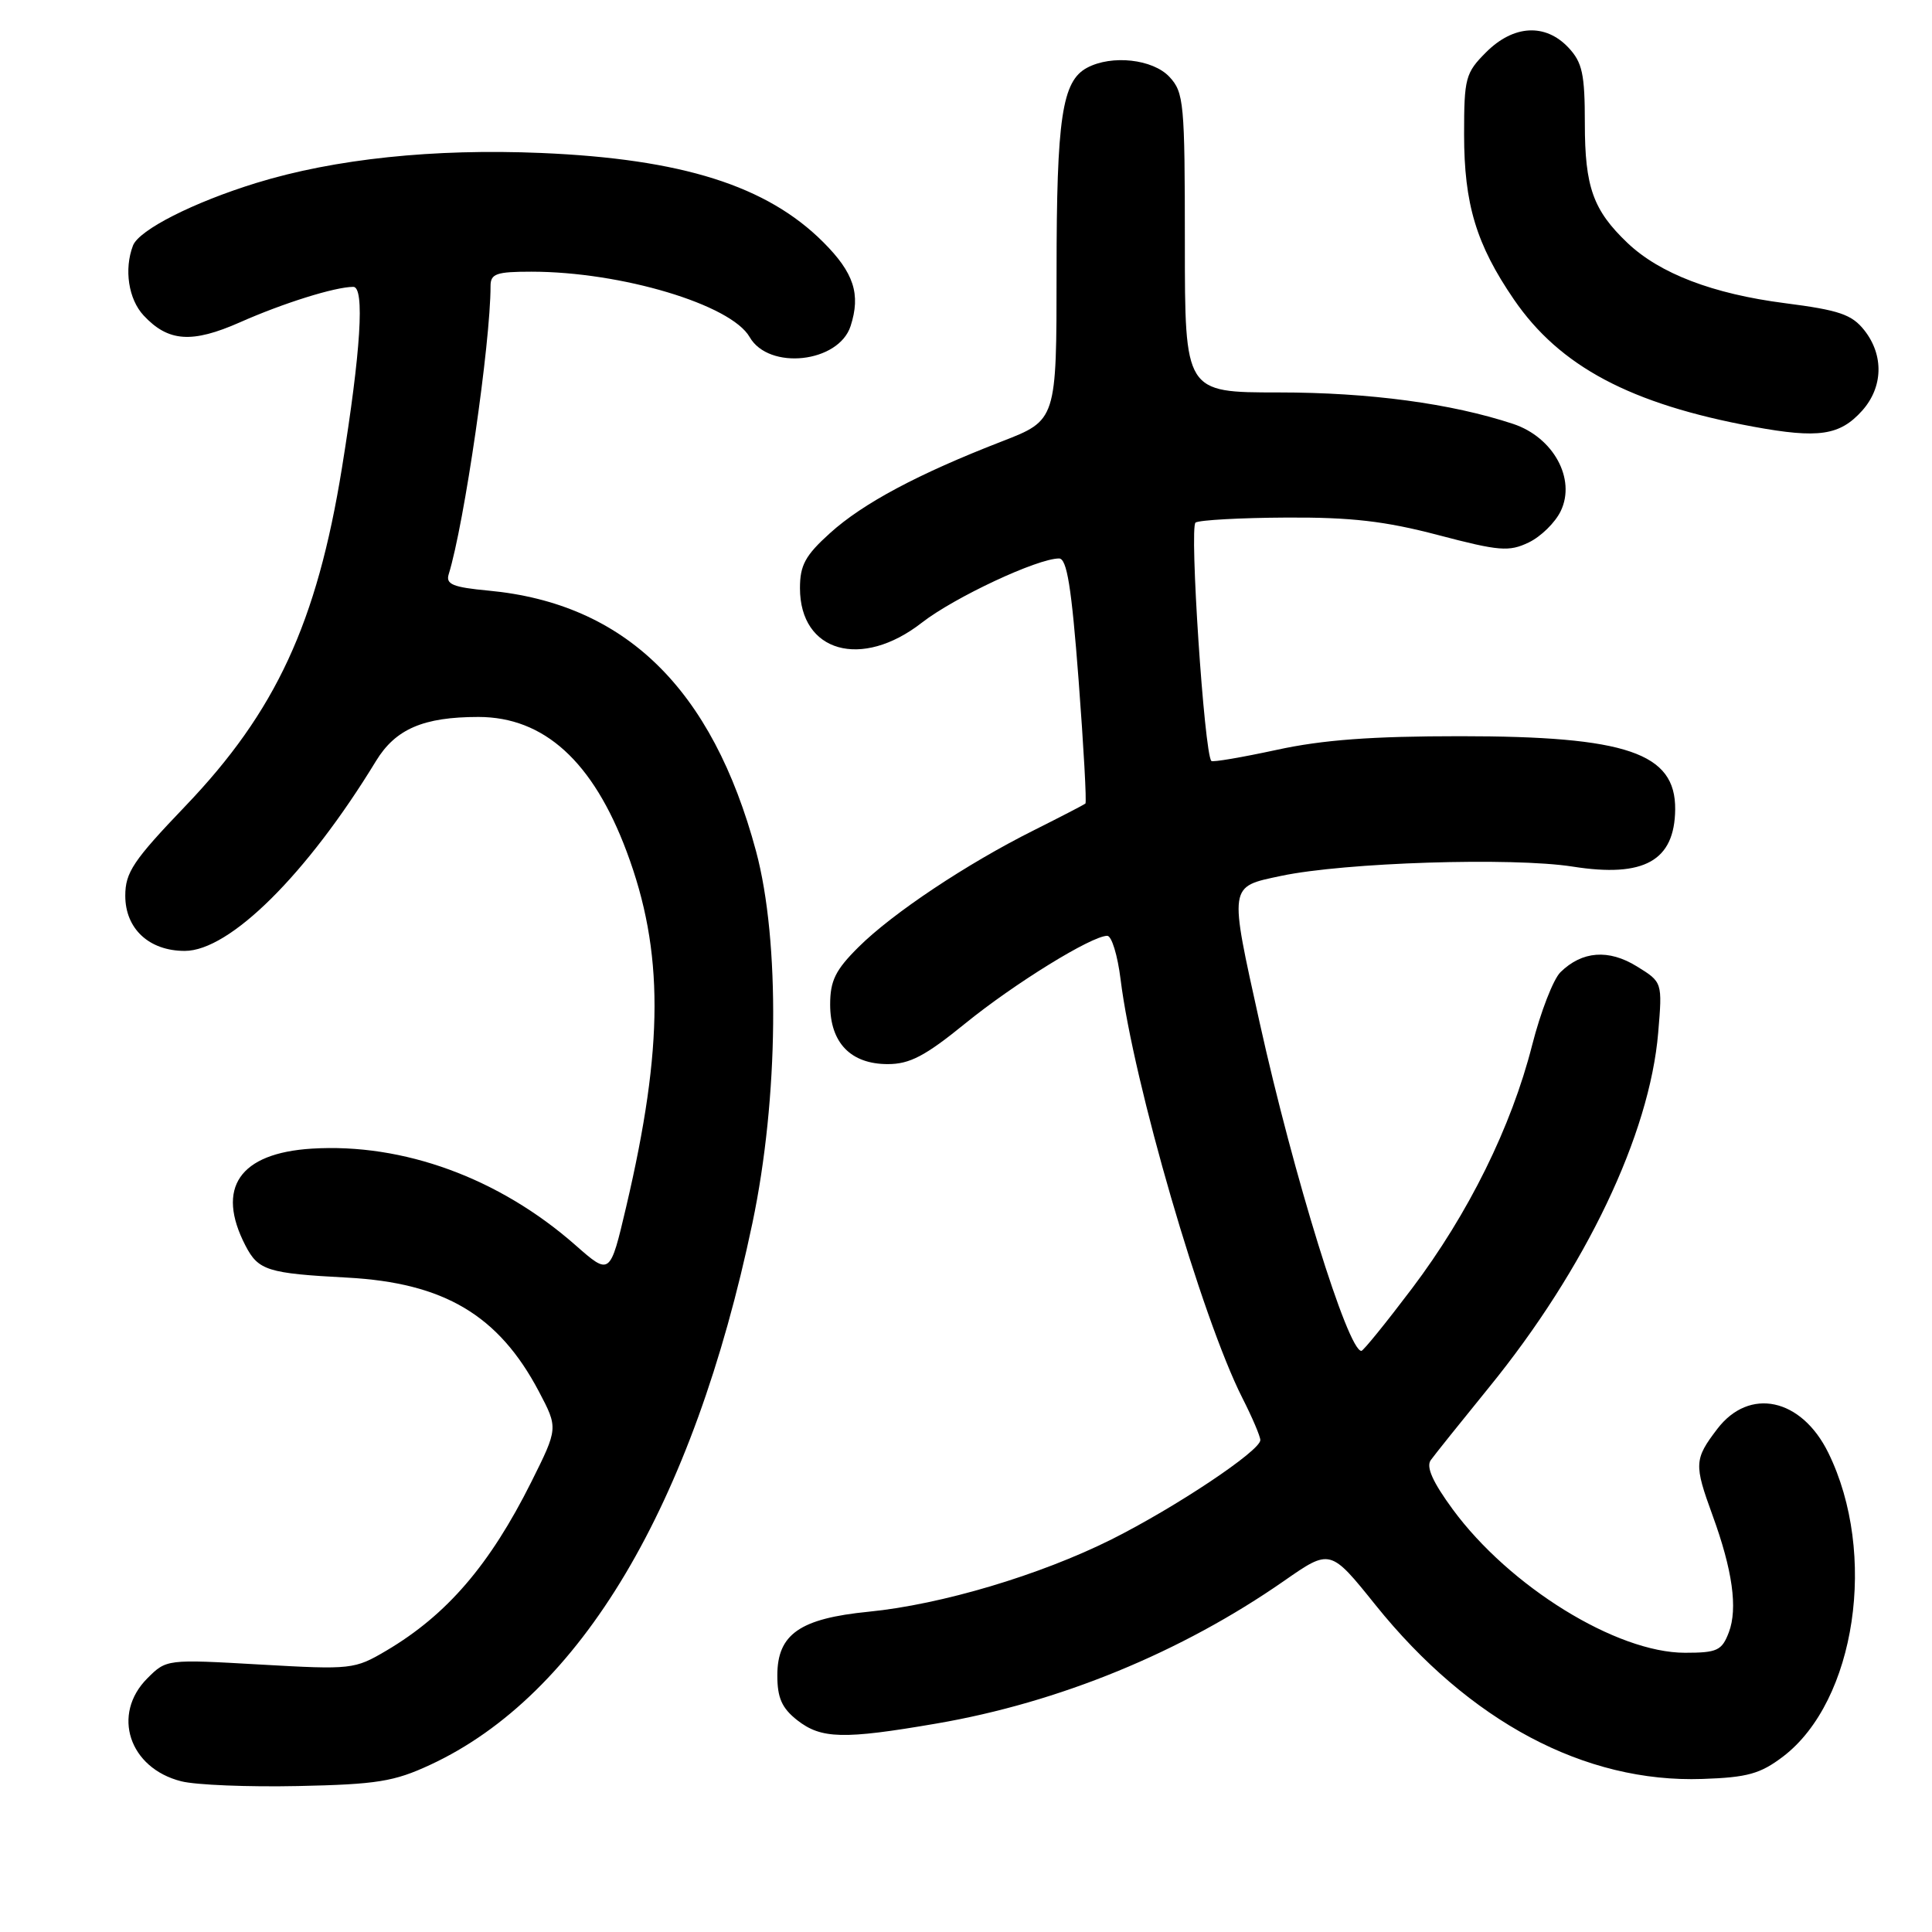 <?xml version="1.0" encoding="UTF-8" standalone="no"?>
<!DOCTYPE svg PUBLIC "-//W3C//DTD SVG 1.1//EN" "http://www.w3.org/Graphics/SVG/1.1/DTD/svg11.dtd" >
<svg xmlns="http://www.w3.org/2000/svg" xmlns:xlink="http://www.w3.org/1999/xlink" version="1.1" viewBox="0 0 256 256">
 <g >
 <path fill="currentColor"
d=" M 57.00 233.85 C 76.91 224.62 91.83 199.53 99.70 162.06 C 103.18 145.49 103.38 124.71 100.18 112.79 C 94.37 91.20 82.82 79.96 64.73 78.26 C 60.02 77.82 59.05 77.42 59.45 76.11 C 61.53 69.39 65.00 45.47 65.00 37.89 C 65.00 36.27 65.77 36.00 70.41 36.00 C 82.32 36.00 96.87 40.36 99.33 44.66 C 101.87 49.10 111.13 48.09 112.71 43.20 C 114.07 38.98 113.15 36.15 109.09 32.09 C 101.61 24.61 90.38 21.06 71.70 20.27 C 57.49 19.67 44.34 21.05 34.00 24.23 C 25.65 26.80 18.42 30.46 17.62 32.54 C 16.42 35.68 17.02 39.64 19.03 41.80 C 22.29 45.30 25.43 45.52 31.79 42.71 C 37.54 40.16 44.38 38.02 46.81 38.01 C 48.35 38.00 47.81 46.54 45.31 62.00 C 41.99 82.53 36.54 94.30 24.56 106.81 C 17.66 114.02 16.60 115.60 16.60 118.69 C 16.60 123.07 19.76 126.00 24.48 126.00 C 30.44 126.00 40.68 115.84 49.82 100.84 C 52.41 96.59 56.11 95.00 63.40 95.00 C 72.09 95.01 78.57 100.89 83.04 112.85 C 87.98 126.04 87.96 138.66 82.97 159.92 C 80.83 169.02 80.83 169.02 76.25 164.99 C 66.15 156.10 53.44 151.45 41.31 152.20 C 31.73 152.80 28.57 157.40 32.52 165.04 C 34.23 168.35 35.45 168.73 46.00 169.29 C 58.85 169.98 66.07 174.27 71.40 184.37 C 73.96 189.23 73.96 189.23 70.40 196.37 C 64.89 207.38 59.21 213.98 51.19 218.72 C 46.98 221.20 46.58 221.25 34.47 220.56 C 22.10 219.85 22.05 219.86 19.53 222.38 C 14.75 227.16 17.10 234.29 24.02 236.03 C 25.94 236.52 32.90 236.80 39.50 236.66 C 49.94 236.44 52.22 236.07 57.00 233.85 Z  M 236.27 232.75 C 245.91 225.39 248.82 205.85 242.26 192.50 C 238.70 185.25 231.80 183.77 227.55 189.34 C 224.49 193.35 224.46 194.04 226.91 200.76 C 229.57 208.04 230.28 213.13 229.08 216.29 C 228.16 218.71 227.54 219.00 223.27 219.00 C 214.20 219.00 200.02 210.24 192.49 199.99 C 189.85 196.39 188.94 194.37 189.58 193.48 C 190.09 192.77 193.56 188.44 197.29 183.85 C 210.11 168.10 218.59 150.32 219.72 136.83 C 220.28 130.14 220.28 130.14 216.89 128.05 C 213.15 125.74 209.64 126.01 206.77 128.82 C 205.82 129.75 204.13 134.11 203.01 138.51 C 200.26 149.32 194.58 160.82 187.08 170.75 C 183.65 175.29 180.64 179.00 180.39 179.00 C 178.60 179.00 171.41 155.81 166.91 135.50 C 162.84 117.09 162.77 117.54 169.75 116.06 C 178.18 114.28 200.37 113.57 208.40 114.83 C 217.86 116.32 221.90 114.06 221.97 107.25 C 222.04 99.77 215.55 97.55 193.50 97.55 C 181.78 97.55 175.27 98.03 169.17 99.36 C 164.58 100.35 160.69 101.02 160.51 100.83 C 159.57 99.84 157.58 69.76 158.42 69.24 C 158.96 68.91 164.36 68.61 170.44 68.58 C 179.03 68.53 183.53 69.05 190.57 70.90 C 198.67 73.03 199.95 73.13 202.56 71.88 C 204.17 71.11 206.08 69.24 206.81 67.71 C 208.85 63.46 205.83 57.94 200.50 56.17 C 192.30 53.46 181.47 52.00 169.41 52.00 C 157.00 52.00 157.00 52.00 157.00 32.19 C 157.00 13.63 156.87 12.24 154.96 10.19 C 152.76 7.83 147.32 7.23 144.04 8.98 C 140.73 10.75 140.00 15.63 140.00 35.99 C 140.00 55.68 140.00 55.68 132.75 58.49 C 121.68 62.78 114.34 66.69 109.97 70.65 C 106.71 73.59 106.00 74.89 106.00 77.93 C 106.00 86.43 114.16 88.74 122.16 82.50 C 126.47 79.15 137.46 74.00 140.33 74.00 C 141.37 74.00 141.98 77.76 142.92 90.10 C 143.59 98.95 144.00 106.32 143.82 106.48 C 143.64 106.63 140.57 108.22 137.00 110.01 C 128.11 114.45 118.26 121.01 113.75 125.50 C 110.70 128.53 110.00 129.95 110.00 133.11 C 110.00 138.18 112.73 141.00 117.64 141.00 C 120.55 141.00 122.59 139.93 127.89 135.62 C 134.40 130.33 144.65 124.00 146.72 124.00 C 147.30 124.00 148.09 126.59 148.48 129.75 C 150.17 143.44 159.23 174.58 164.61 185.22 C 165.93 187.81 167.00 190.33 167.00 190.82 C 167.00 192.24 155.76 199.73 147.28 203.98 C 137.79 208.72 124.74 212.61 115.11 213.56 C 105.99 214.46 103.00 216.54 103.00 222.00 C 103.00 224.97 103.60 226.33 105.63 227.93 C 108.81 230.42 111.75 230.50 124.07 228.38 C 140.35 225.59 156.53 218.95 170.14 209.48 C 176.27 205.21 176.27 205.21 182.27 212.68 C 194.70 228.13 209.99 236.26 225.59 235.72 C 231.56 235.52 233.25 235.04 236.27 232.75 Z  M 246.75 54.41 C 249.52 51.30 249.64 47.08 247.04 43.77 C 245.38 41.67 243.73 41.10 236.50 40.17 C 226.96 38.94 219.93 36.25 215.66 32.20 C 211.10 27.86 210.00 24.79 210.00 16.36 C 210.00 9.80 209.67 8.28 207.83 6.31 C 204.77 3.06 200.55 3.29 196.92 6.92 C 194.18 9.66 194.00 10.34 194.00 17.80 C 194.00 27.05 195.61 32.39 200.60 39.68 C 206.68 48.56 216.06 53.54 232.34 56.54 C 240.98 58.13 243.79 57.71 246.75 54.41 Z "/>
</g>
</svg>